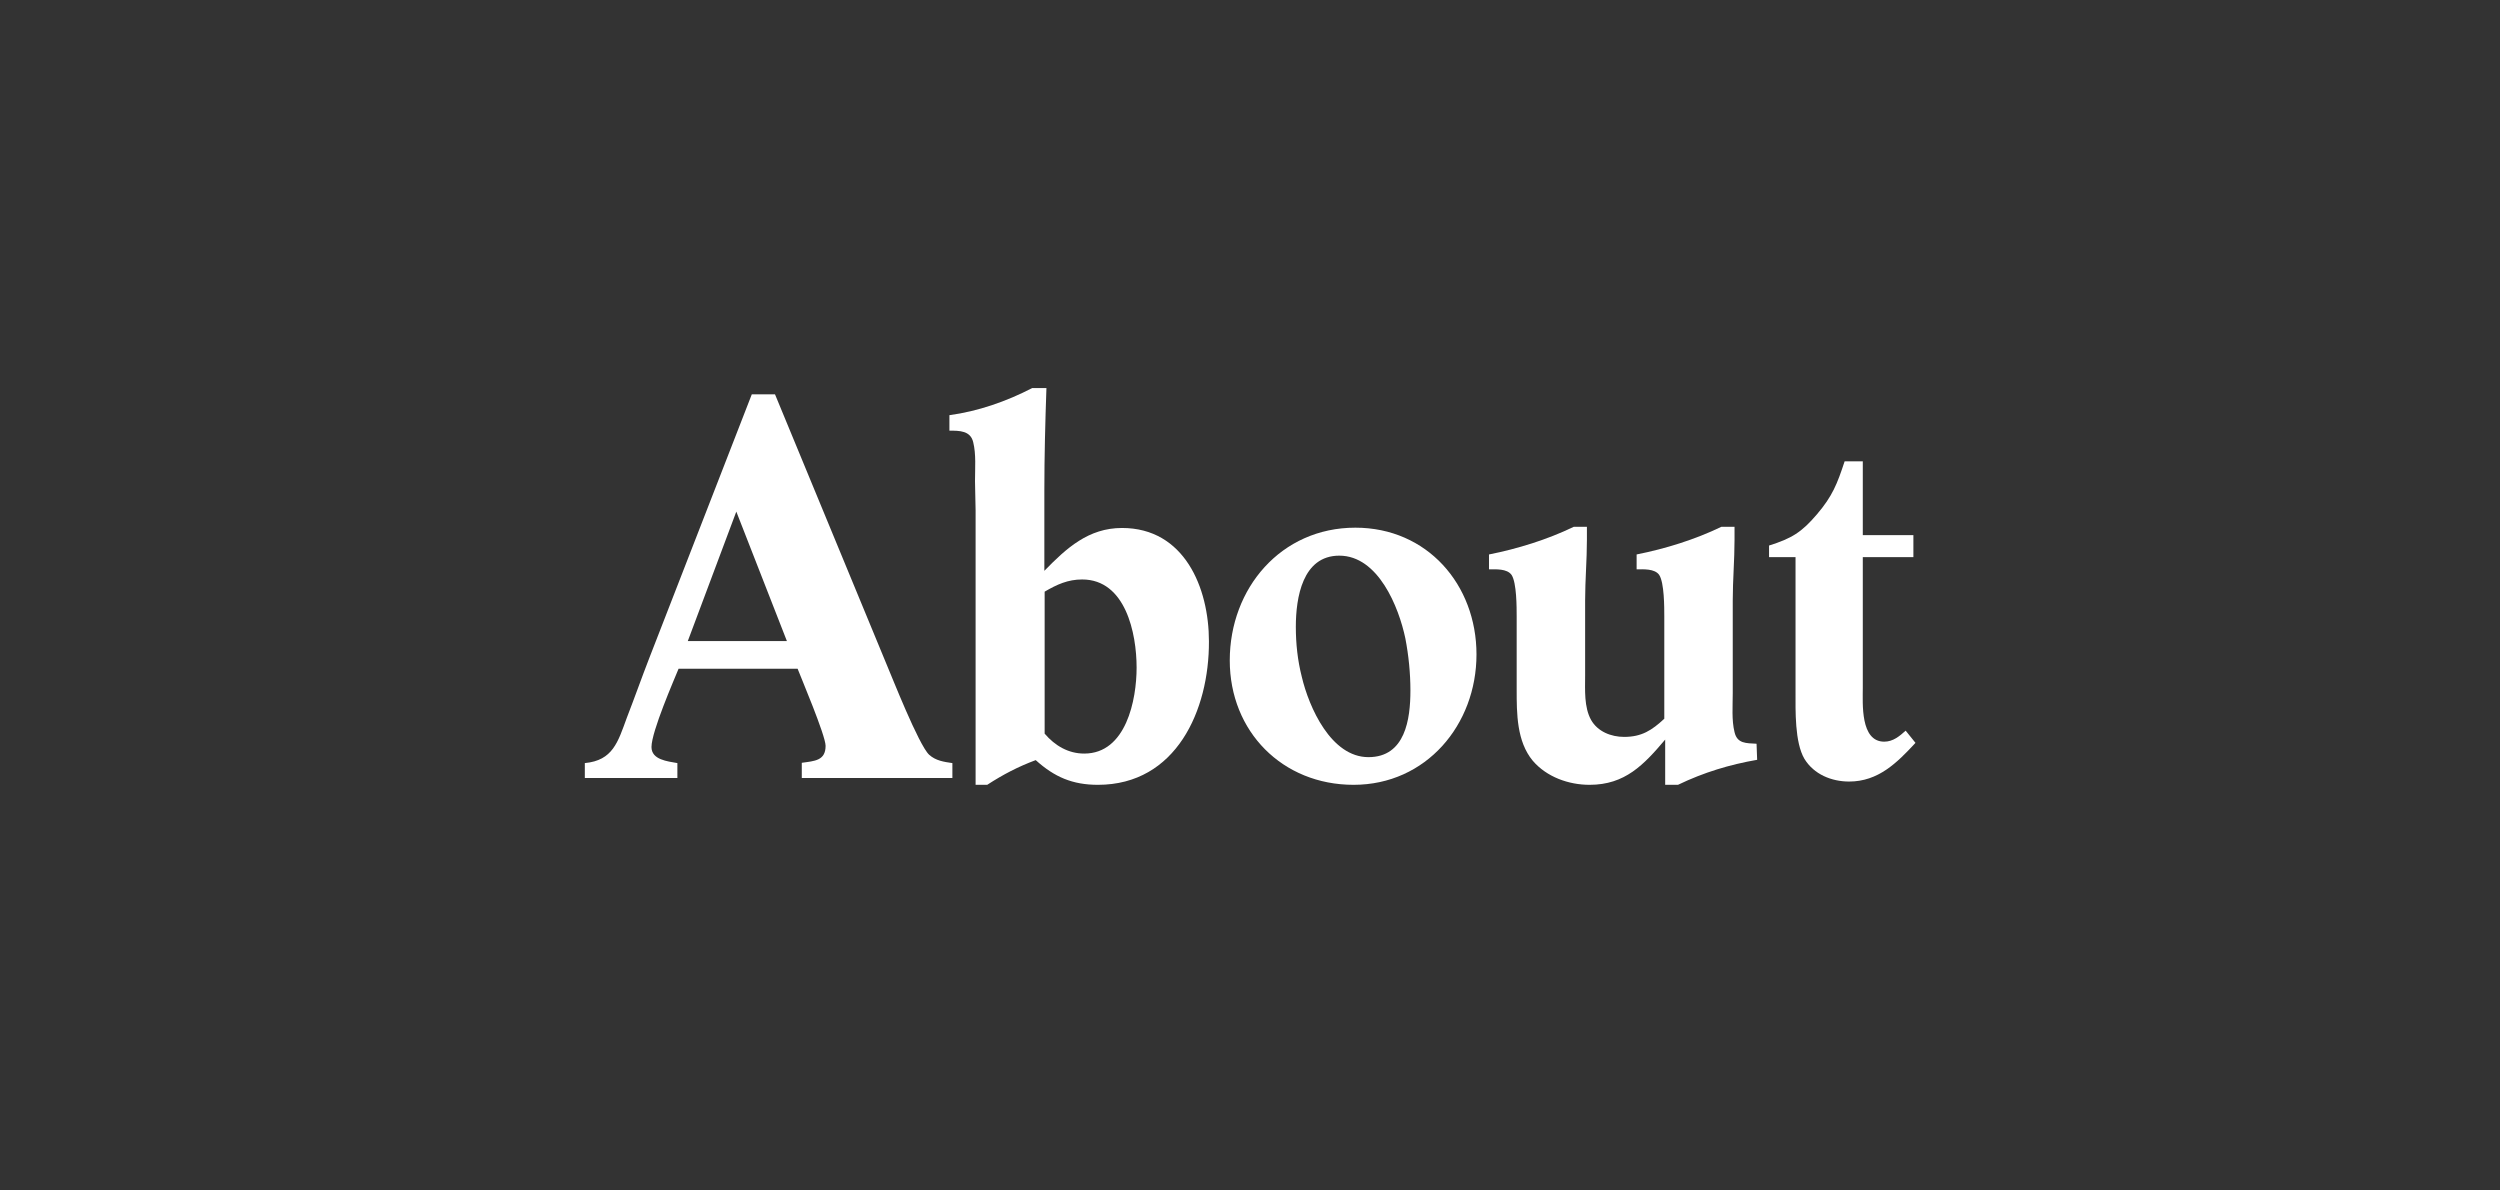 <?xml version="1.0" encoding="utf-8"?>
<!-- Generator: Adobe Illustrator 24.1.0, SVG Export Plug-In . SVG Version: 6.00 Build 0)  -->
<svg version="1.1" id="Layer_1" xmlns="http://www.w3.org/2000/svg" xmlns:xlink="http://www.w3.org/1999/xlink" x="0px" y="0px"
	 viewBox="0 0 840 400" style="enable-background:new 0 0 840 400;" xml:space="preserve">
<rect x="0" y="0" width="840" height="400" fill="#333333" stroke="none"/>
<style type="text/css">
	.st0{fill:#FFFFFF;}
</style>
<g>
	<path class="st0" d="M269.4,261.3v-5c4.3-0.6,8-0.7,8-5.7c0-3.5-8.5-23.5-9.4-25.9h-40c-1.5,3.7-9.1,21.1-9.1,26.3
		c0,4.3,5.4,4.8,8.7,5.4v5h-31.1v-5c9.4-0.9,11.1-7,14.1-15.2c2.6-6.7,5-13.5,7.6-20.2l34.4-88.5h7.8l38.1,92.2
		c0.9,2,10.2,25.7,13.7,28.9c2.2,2,5,2.4,7.8,2.8v5h-50.6V261.3z M247.4,171.9l-16.3,43.5h33.3L247.4,171.9z"/>
	<path class="st0" d="M368.9,263.7c-8.5,0-14.6-2.6-20.9-8.3c-5.9,2.2-10.9,4.8-16.3,8.3h-3.9v-92.2c0-3.3-0.2-6.5-0.2-9.8
		c0-4.3,0.4-9.1-0.6-13.1c-0.9-3.9-4.6-3.9-8-3.9v-5.2c9.6-1.3,19.1-4.6,27.8-9.1h4.8c-0.4,11.5-0.7,22.9-0.7,34.4v27
		c7.4-7.6,14.8-14.4,26.1-14.4c20.9,0,29.2,20,29.2,38.1C406.3,238.6,395.2,263.7,368.9,263.7z M363.6,194.7
		c-4.8,0-8.5,1.7-12.6,4.1v47.7c3.5,4.1,8,6.7,13.3,6.7c14.1,0,17.6-18.1,17.6-28.9C381.9,212.8,378.2,194.7,363.6,194.7z"/>
	<path class="st0" d="M454.8,263.7c-23.9,0-41.6-17.9-41.6-41.8c0-24.2,17.2-44.6,42.2-44.6c24.1,0,40.7,19.1,40.7,42.6
		C496.1,243.5,479.2,263.7,454.8,263.7z M472.2,214.5c-2.2-10.5-9.1-27.8-22.2-27.8c-12.4,0-14.6,14.2-14.6,23.9
		c0,5.7,0.6,11.3,2,16.8c2.4,10.2,9.8,27,22.4,27c12.4,0,14.1-12.8,14.1-22.4C473.9,226.2,473.3,220.2,472.2,214.5z"/>
	<path class="st0" d="M563.8,263.7h-4.3v-15.2c-7.2,8.5-13.5,15.2-25.4,15.2c-7,0-14.4-2.6-19.1-8.1c-5.4-6.5-5.4-15.9-5.4-23.9
		v-24.6c0-3,0-11.3-1.7-13.9c-1.5-2.2-5.4-1.9-7.6-1.9v-5c9.6-1.9,19.6-5,28.5-9.3h4.4v4.4c0,6.8-0.6,13.5-0.6,20.4v25.3
		c0,4.6-0.4,10.5,2,14.8c2.2,3.9,6.7,5.7,11.1,5.7c5.9,0,9.3-2.2,13.5-6.1v-34.4c0-3,0-11.3-1.7-13.9c-1.5-2.2-5.4-1.9-7.6-1.9v-5
		c9.6-1.9,19.6-5,28.5-9.3h4.4v4.4c0,6.8-0.6,13.5-0.6,20.4v31.1c0,4.3-0.4,9.1,0.6,13.1c0.9,3.9,3.9,3.7,7.4,3.9l0.2,5.4
		C581.2,256.9,572.5,259.5,563.8,263.7z"/>
	<path class="st0" d="M621.3,262.6c-5.9,0-11.8-2.4-15-7.6c-3.3-5.6-3-16.3-3-22.6v-45.2h-8.9v-3.9c7.6-2.4,10.9-4.4,16.1-10.5
		s6.8-10.2,9.3-17.8h6.1v24.8h17v7.4h-17v43.9c0,5.2-0.9,18.1,7.2,18.1c3,0,5.2-1.9,7.2-3.7l3.3,4.1
		C637.4,256.3,631.1,262.6,621.3,262.6z"/>
</g>
</svg>
